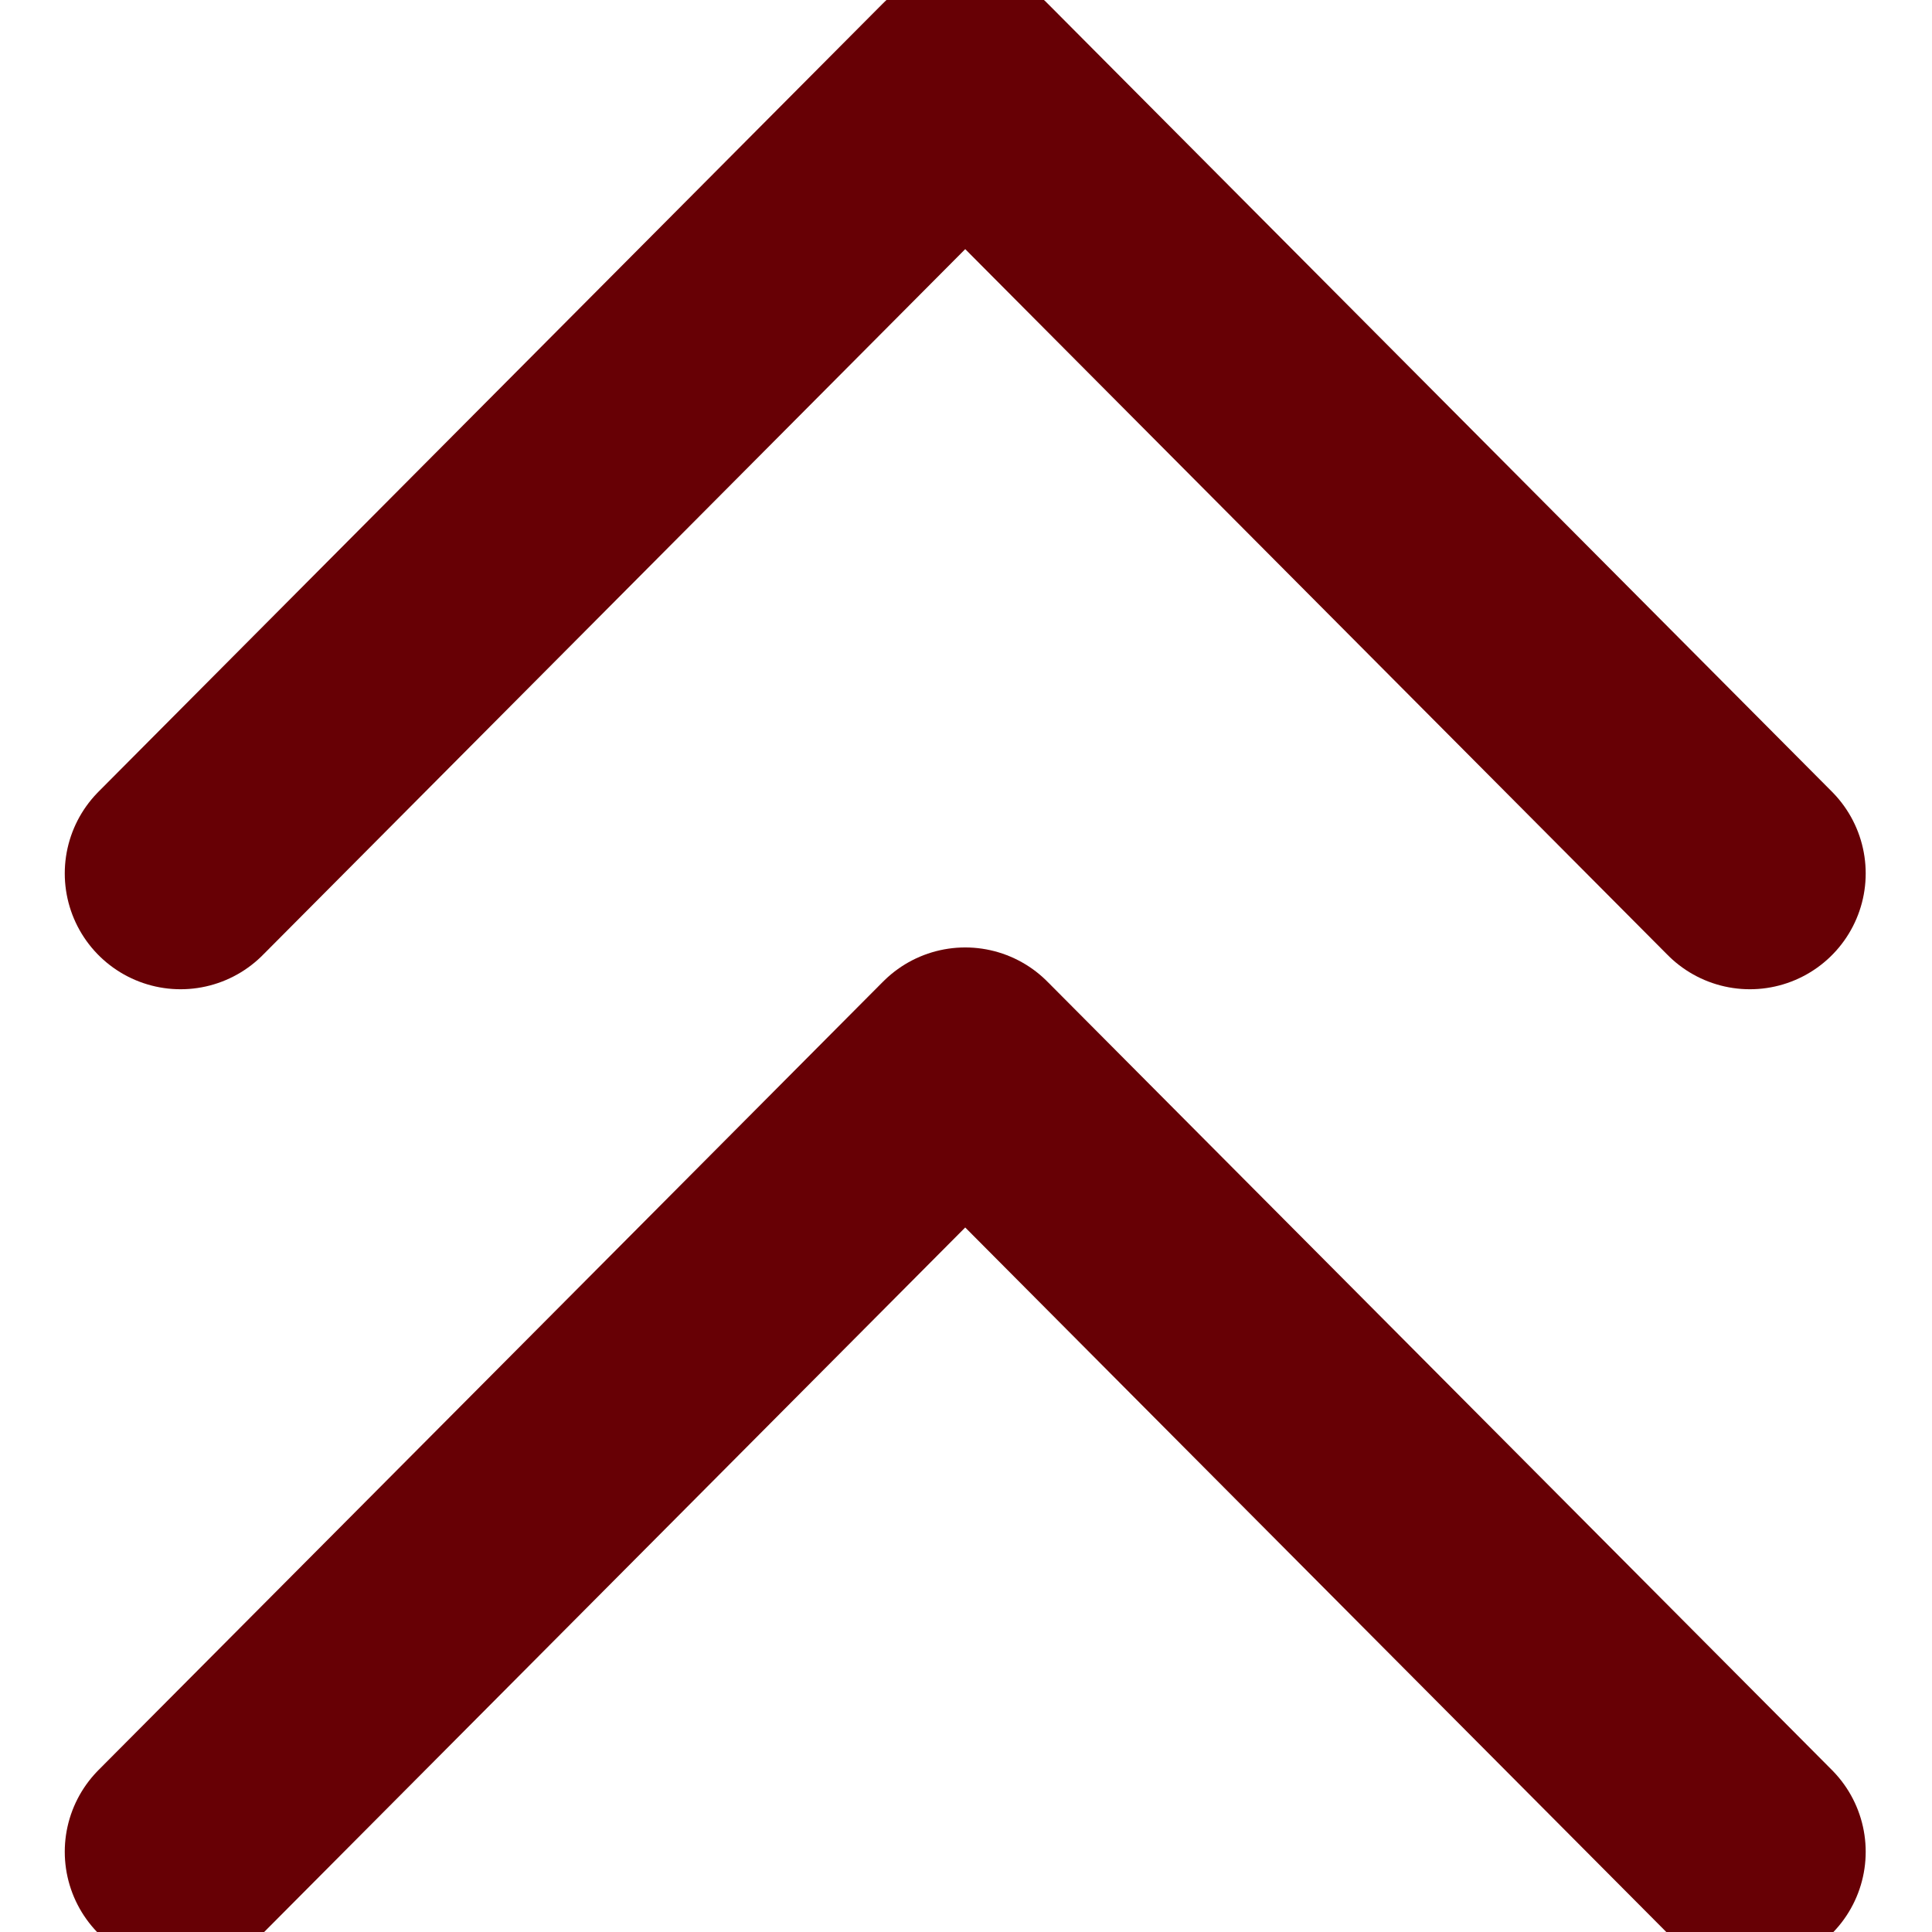 <svg viewBox="0 0 417 417" xmlns="http://www.w3.org/2000/svg" fill-rule="evenodd" clip-rule="evenodd" stroke-linecap="round" stroke-linejoin="round" stroke-miterlimit="1.5"><g id="Layer1" fill="none" stroke="#670005" stroke-width="50"><path d="M38.978 188.517L208.333 18.329M208.333 18.329l169.356 170.188"/><g><path d="M38.978 399.683l169.355-170.188M208.333 229.495l169.356 170.188"/></g></g></svg>